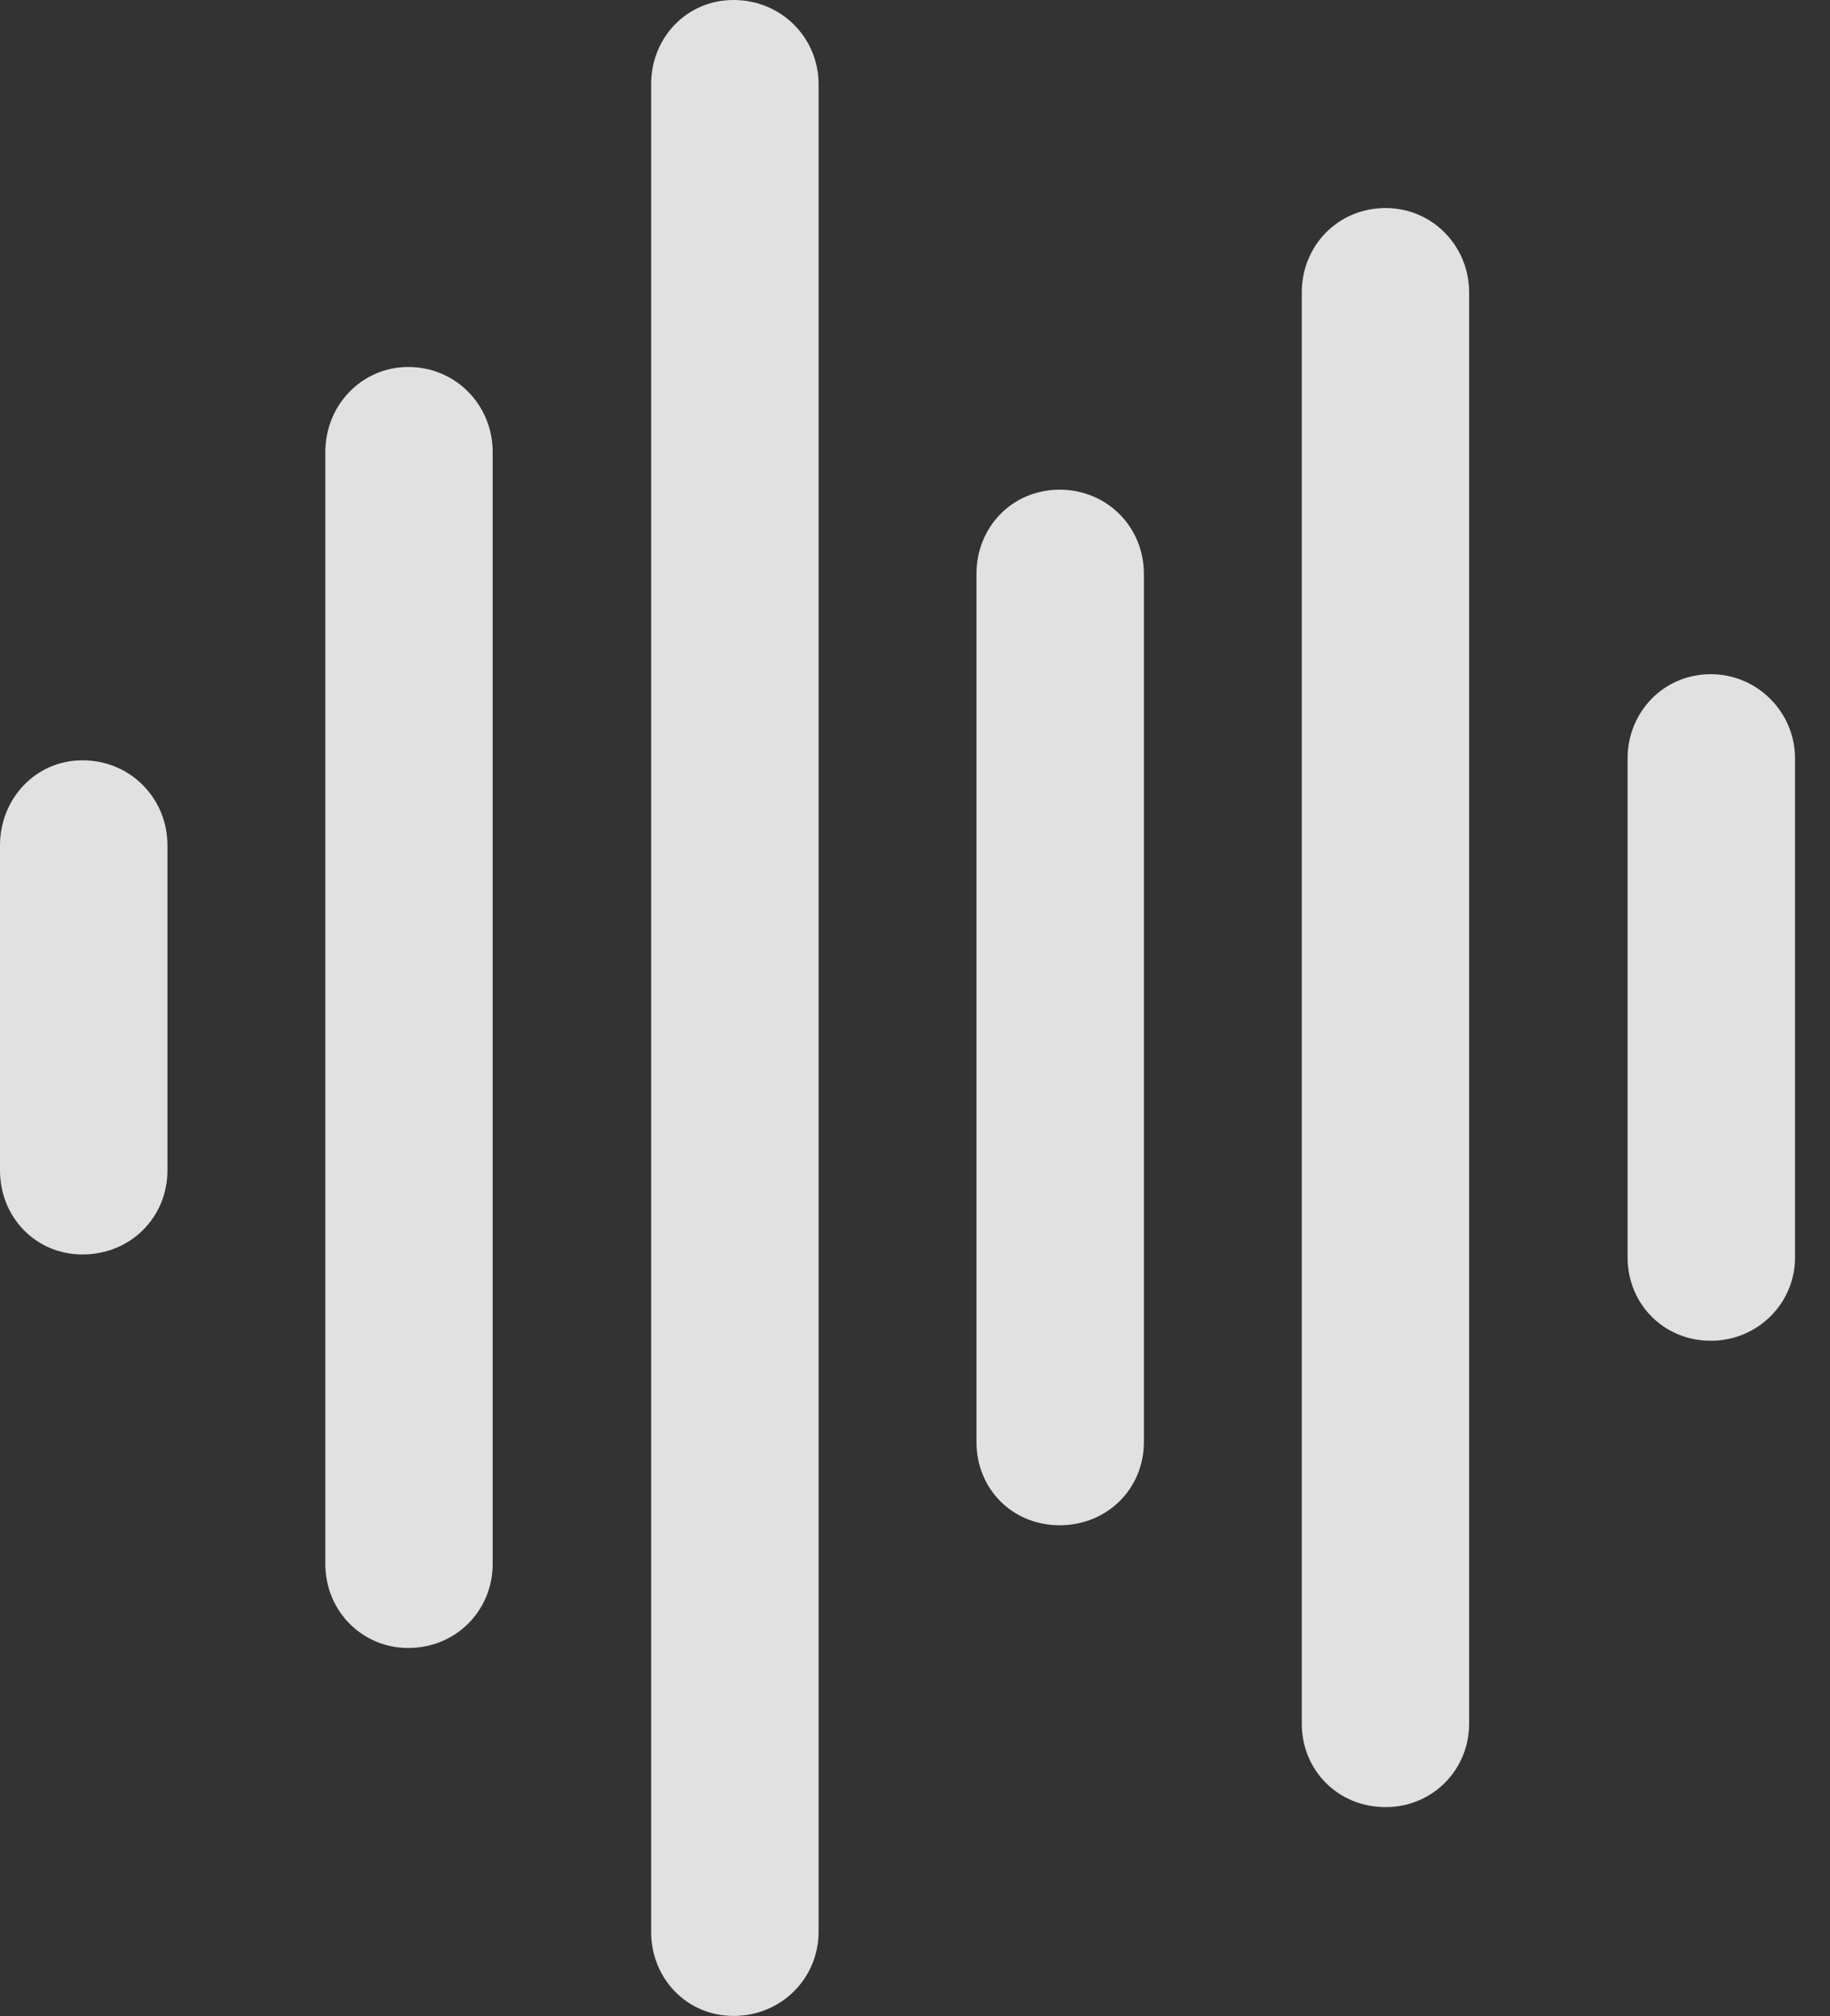 <?xml version="1.0" encoding="UTF-8"?>
<!--Generator: Apple Native CoreSVG 326-->
<!DOCTYPE svg
PUBLIC "-//W3C//DTD SVG 1.1//EN"
       "http://www.w3.org/Graphics/SVG/1.1/DTD/svg11.dtd">
<svg version="1.1" xmlns="http://www.w3.org/2000/svg" xmlns:xlink="http://www.w3.org/1999/xlink" viewBox="0 0 18.895 20.815">
 <rect x="0" y="0" width="18.895" height="20.815" fill="#333333" stroke="none"/>
 <g>
  <rect height="20.815" opacity="0" width="18.895" x="0" y="0"/>
  <path d="M17.664 13.843C18.147 13.843 18.534 13.458 18.534 12.983L18.534 7.831C18.534 7.355 18.147 6.961 17.664 6.961C17.174 6.961 16.805 7.355 16.805 7.831L16.805 12.983C16.805 13.458 17.174 13.843 17.664 13.843Z" fill="white" fill-opacity="0.85"/>
  <path d="M14.307 18.658C14.791 18.658 15.169 18.273 15.169 17.797L15.169 3.018C15.169 2.542 14.791 2.148 14.307 2.148C13.81 2.148 13.441 2.542 13.441 3.018L13.441 17.797C13.441 18.273 13.81 18.658 14.307 18.658Z" fill="white" fill-opacity="0.85"/>
  <path d="M10.941 15.748C11.432 15.748 11.811 15.371 11.811 14.888L11.811 5.926C11.811 5.442 11.432 5.056 10.941 5.056C10.451 5.056 10.082 5.442 10.082 5.926L10.082 14.888C10.082 15.371 10.451 15.748 10.941 15.748Z" fill="white" fill-opacity="0.85"/>
  <path d="M7.574 20.814C8.065 20.814 8.452 20.428 8.452 19.945L8.452 0.87C8.452 0.387 8.065 0 7.574 0C7.092 0 6.723 0.387 6.723 0.87L6.723 19.945C6.723 20.428 7.092 20.814 7.574 20.814Z" fill="white" fill-opacity="0.85"/>
  <path d="M4.215 17.015C4.707 17.015 5.087 16.63 5.087 16.147L5.087 4.667C5.087 4.183 4.707 3.789 4.215 3.789C3.736 3.789 3.359 4.183 3.359 4.667L3.359 16.147C3.359 16.63 3.736 17.015 4.215 17.015Z" fill="white" fill-opacity="0.85"/>
  <path d="M0.851 12.952C1.35 12.952 1.729 12.567 1.729 12.084L1.729 8.728C1.729 8.246 1.35 7.85 0.851 7.85C0.369 7.85 0 8.246 0 8.728L0 12.084C0 12.567 0.369 12.952 0.851 12.952Z" fill="white" fill-opacity="0.85"/>
 </g>
</svg>
